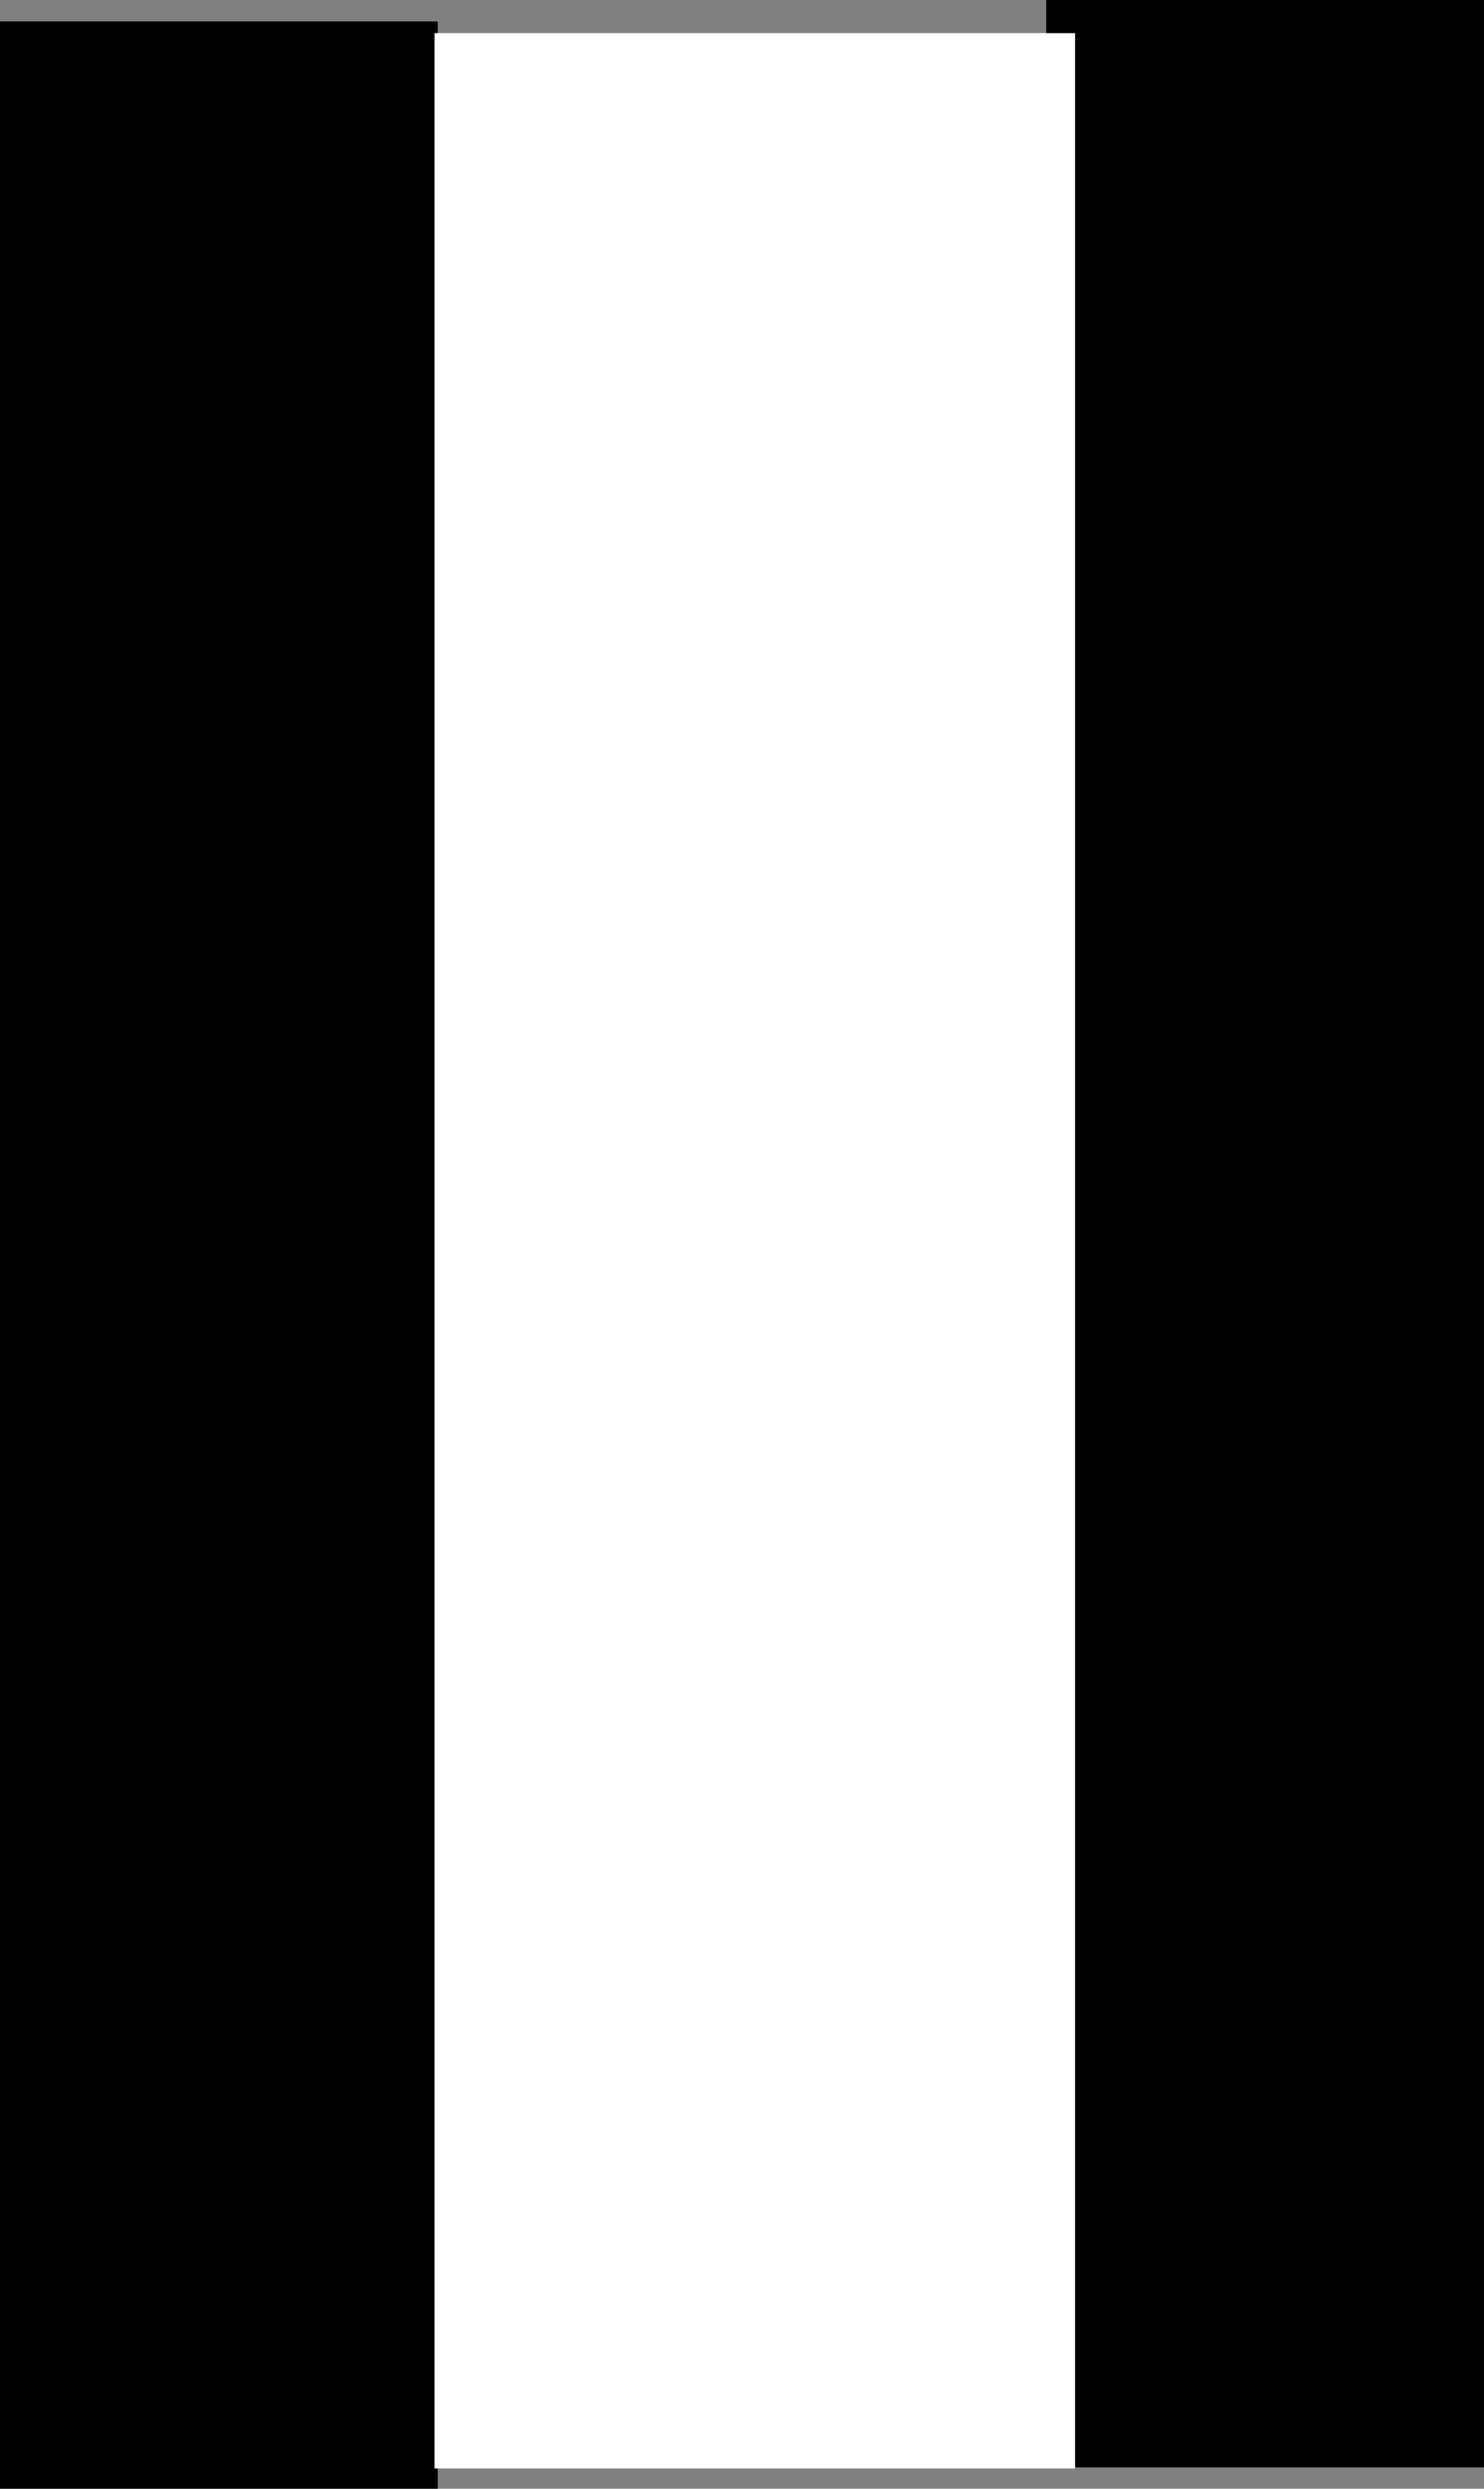 <svg version="1.1" xmlns="http://www.w3.org/2000/svg" xmlns:xlink="http://www.w3.org/1999/xlink" width="23.167" height="38.833" viewBox="0,0,23.167,38.833"><rect x="0" y="0" width="23.167" height="38.833" fill="#808080" stroke="none"/><g transform="translate(-228.417,-160.583)"><g data-paper-data="{&quot;isPaintingLayer&quot;:true}" fill-rule="nonzero" stroke-linecap="butt" stroke-linejoin="miter" stroke-miterlimit="10" stroke-dasharray="" stroke-dashoffset="0" style="mix-blend-mode: normal"><path d="M228.667,199.167v-38h6.333v38z" fill="#000000" stroke="#000000" stroke-width="0.5"/><path d="M245,198.833v-38h6.333v38z" fill="#000000" stroke="#000000" stroke-width="0.5"/><path d="M235.2,199.1v-38h10v38z" fill="#ffffff" stroke="none" stroke-width="0"/></g></g></svg>